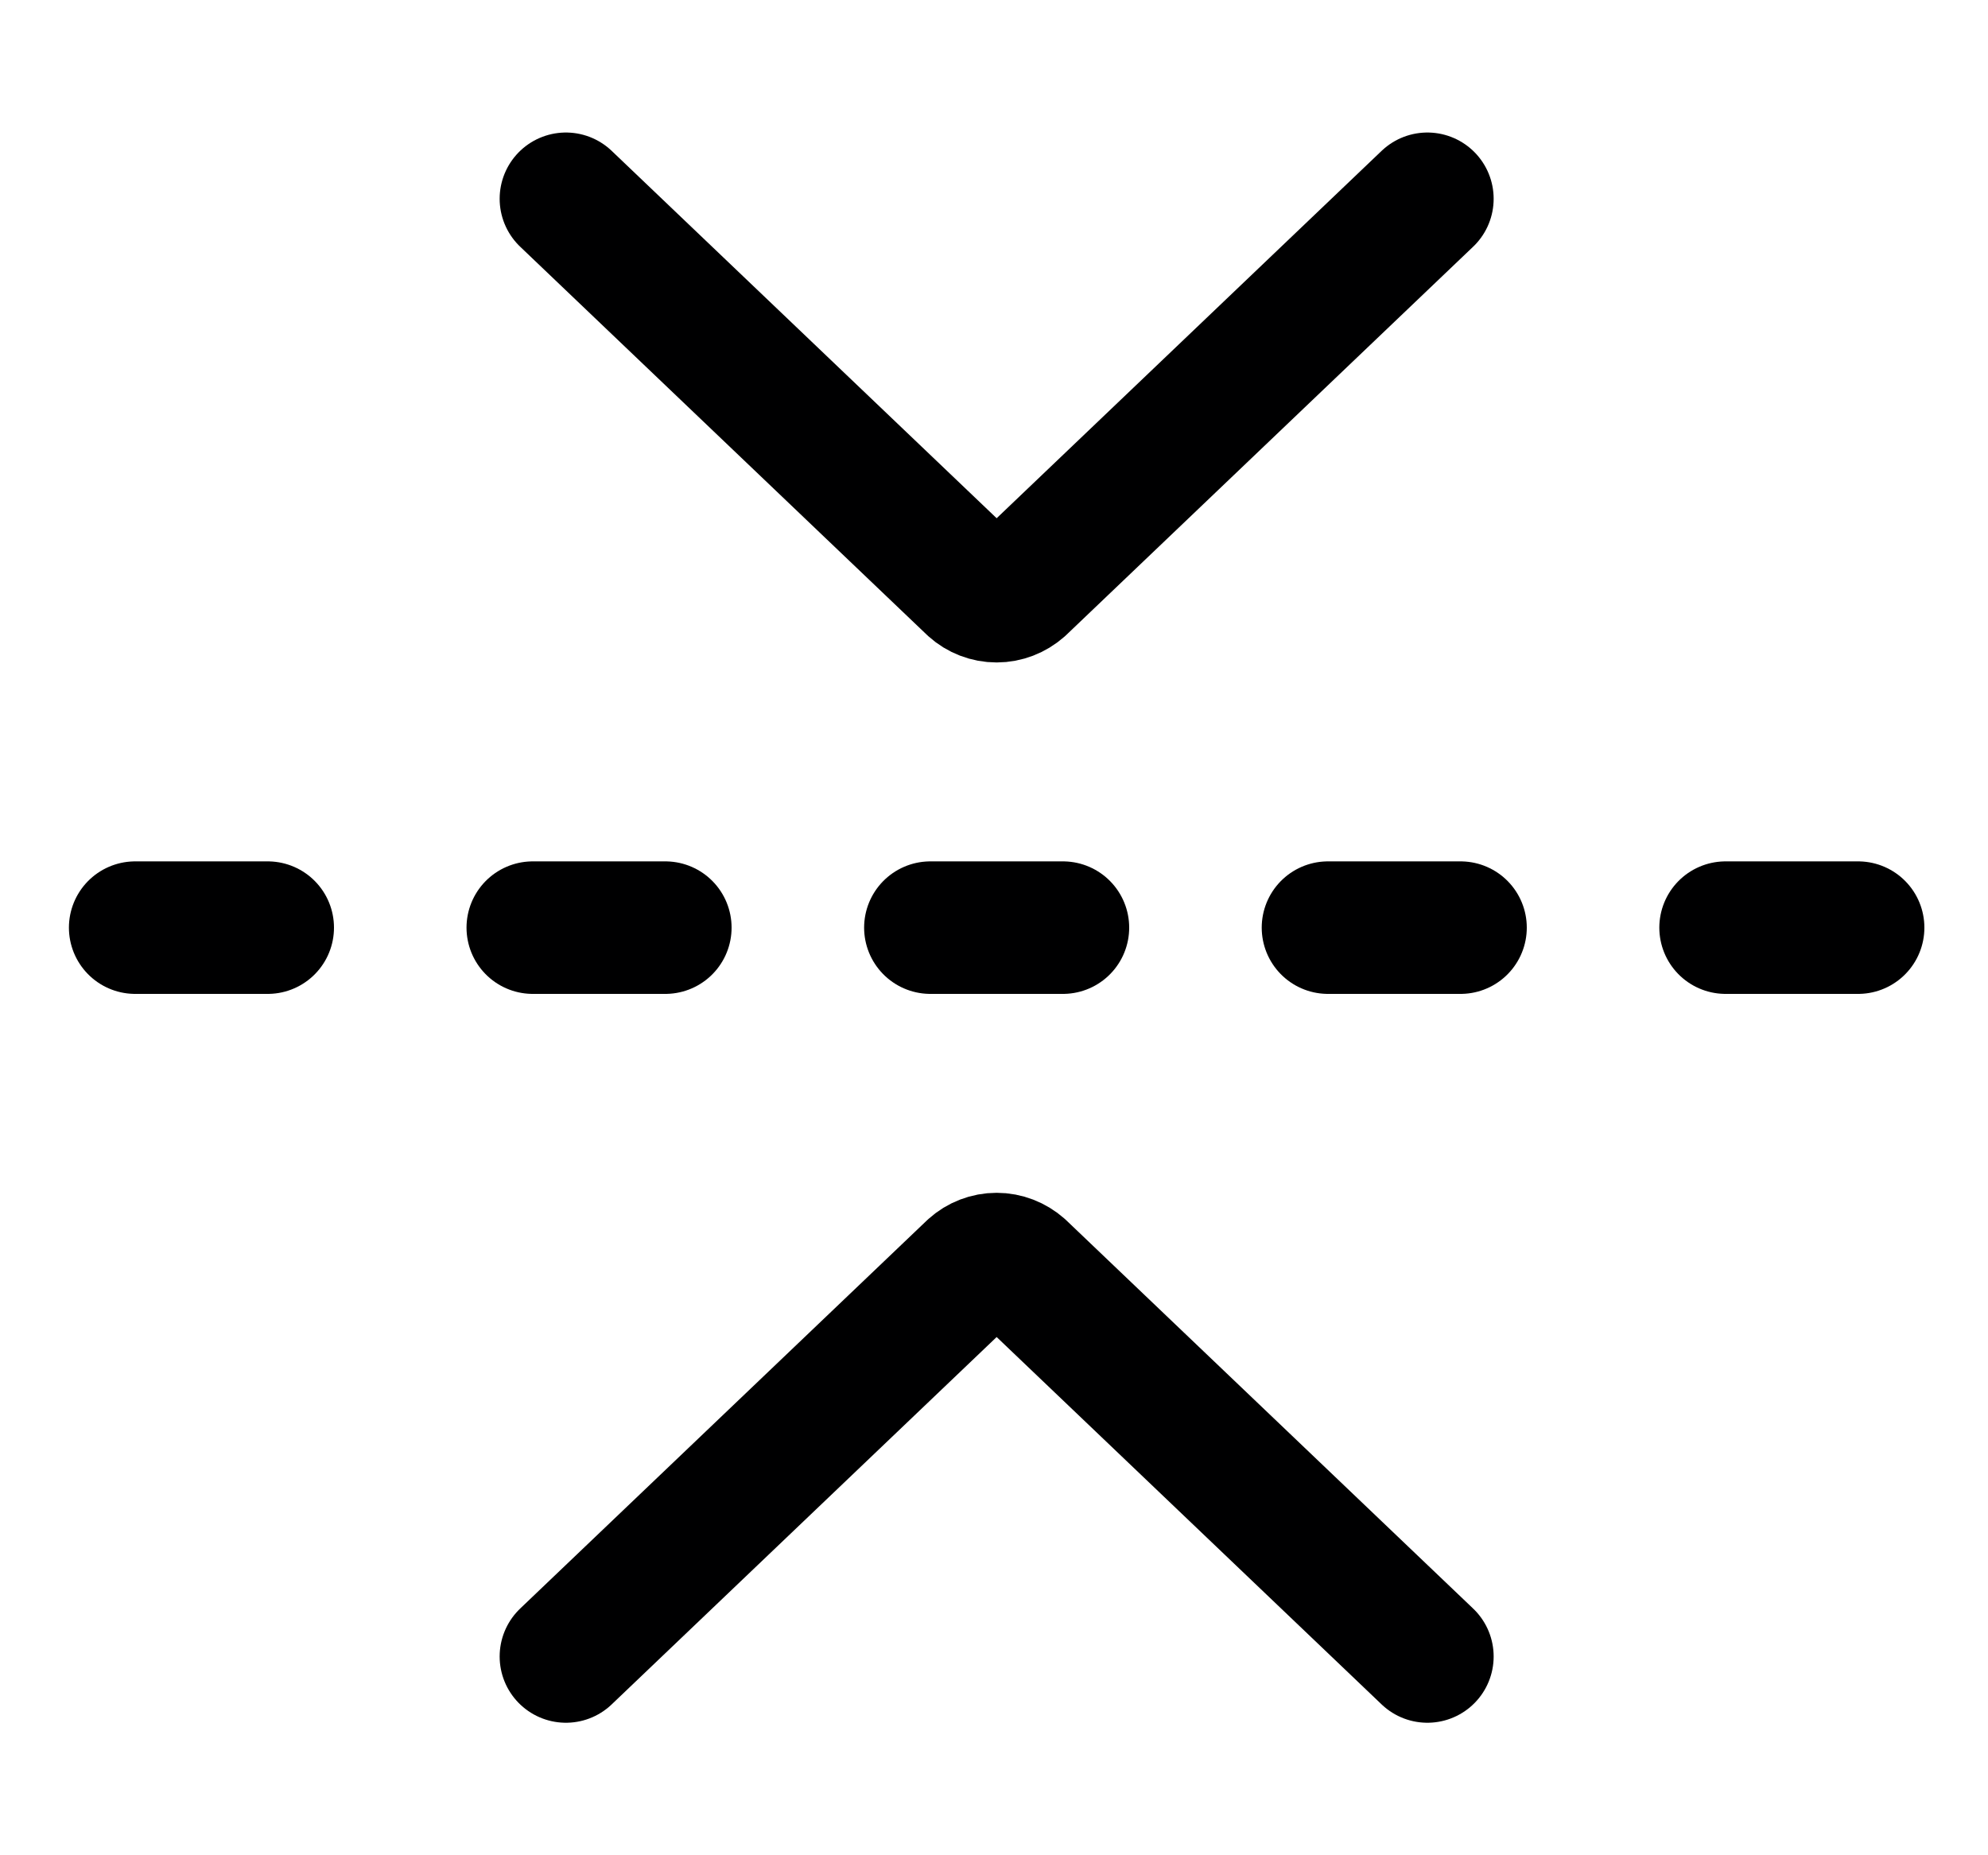 <svg width="15" height="14" viewBox="0 0 15 14" fill="none" xmlns="http://www.w3.org/2000/svg">
<g clip-path="url(#clip0_6_1423)">
<path d="M10.77 1.5L7.7 4.43C7.65 4.474 7.586 4.499 7.52 4.499C7.453 4.499 7.389 4.474 7.34 4.43L4.27 1.5" stroke="#000001" stroke-linecap="round" stroke-linejoin="round"/>
<path d="M10.77 12.5L7.7 9.57C7.65 9.526 7.586 9.501 7.52 9.501C7.453 9.501 7.389 9.526 7.34 9.57L4.27 12.5" stroke="#000001" stroke-linecap="round" stroke-linejoin="round"/>
<path d="M14.02 7H13.02" stroke="#000001" stroke-linecap="round" stroke-linejoin="round"/>
<path d="M11.02 7H10.02" stroke="#000001" stroke-linecap="round" stroke-linejoin="round"/>
<path d="M8.02 7H7.02" stroke="#000001" stroke-linecap="round" stroke-linejoin="round"/>
<path d="M5.02 7H4.02" stroke="#000001" stroke-linecap="round" stroke-linejoin="round"/>
<path d="M2.02 7H1.02" stroke="#000001" stroke-linecap="round" stroke-linejoin="round"/>
</g>
<defs>
<clipPath id="clip0_6_1423">
<rect width="14" height="14" fill="white" transform="translate(0.52)"/>
</clipPath>
</defs>
</svg>
